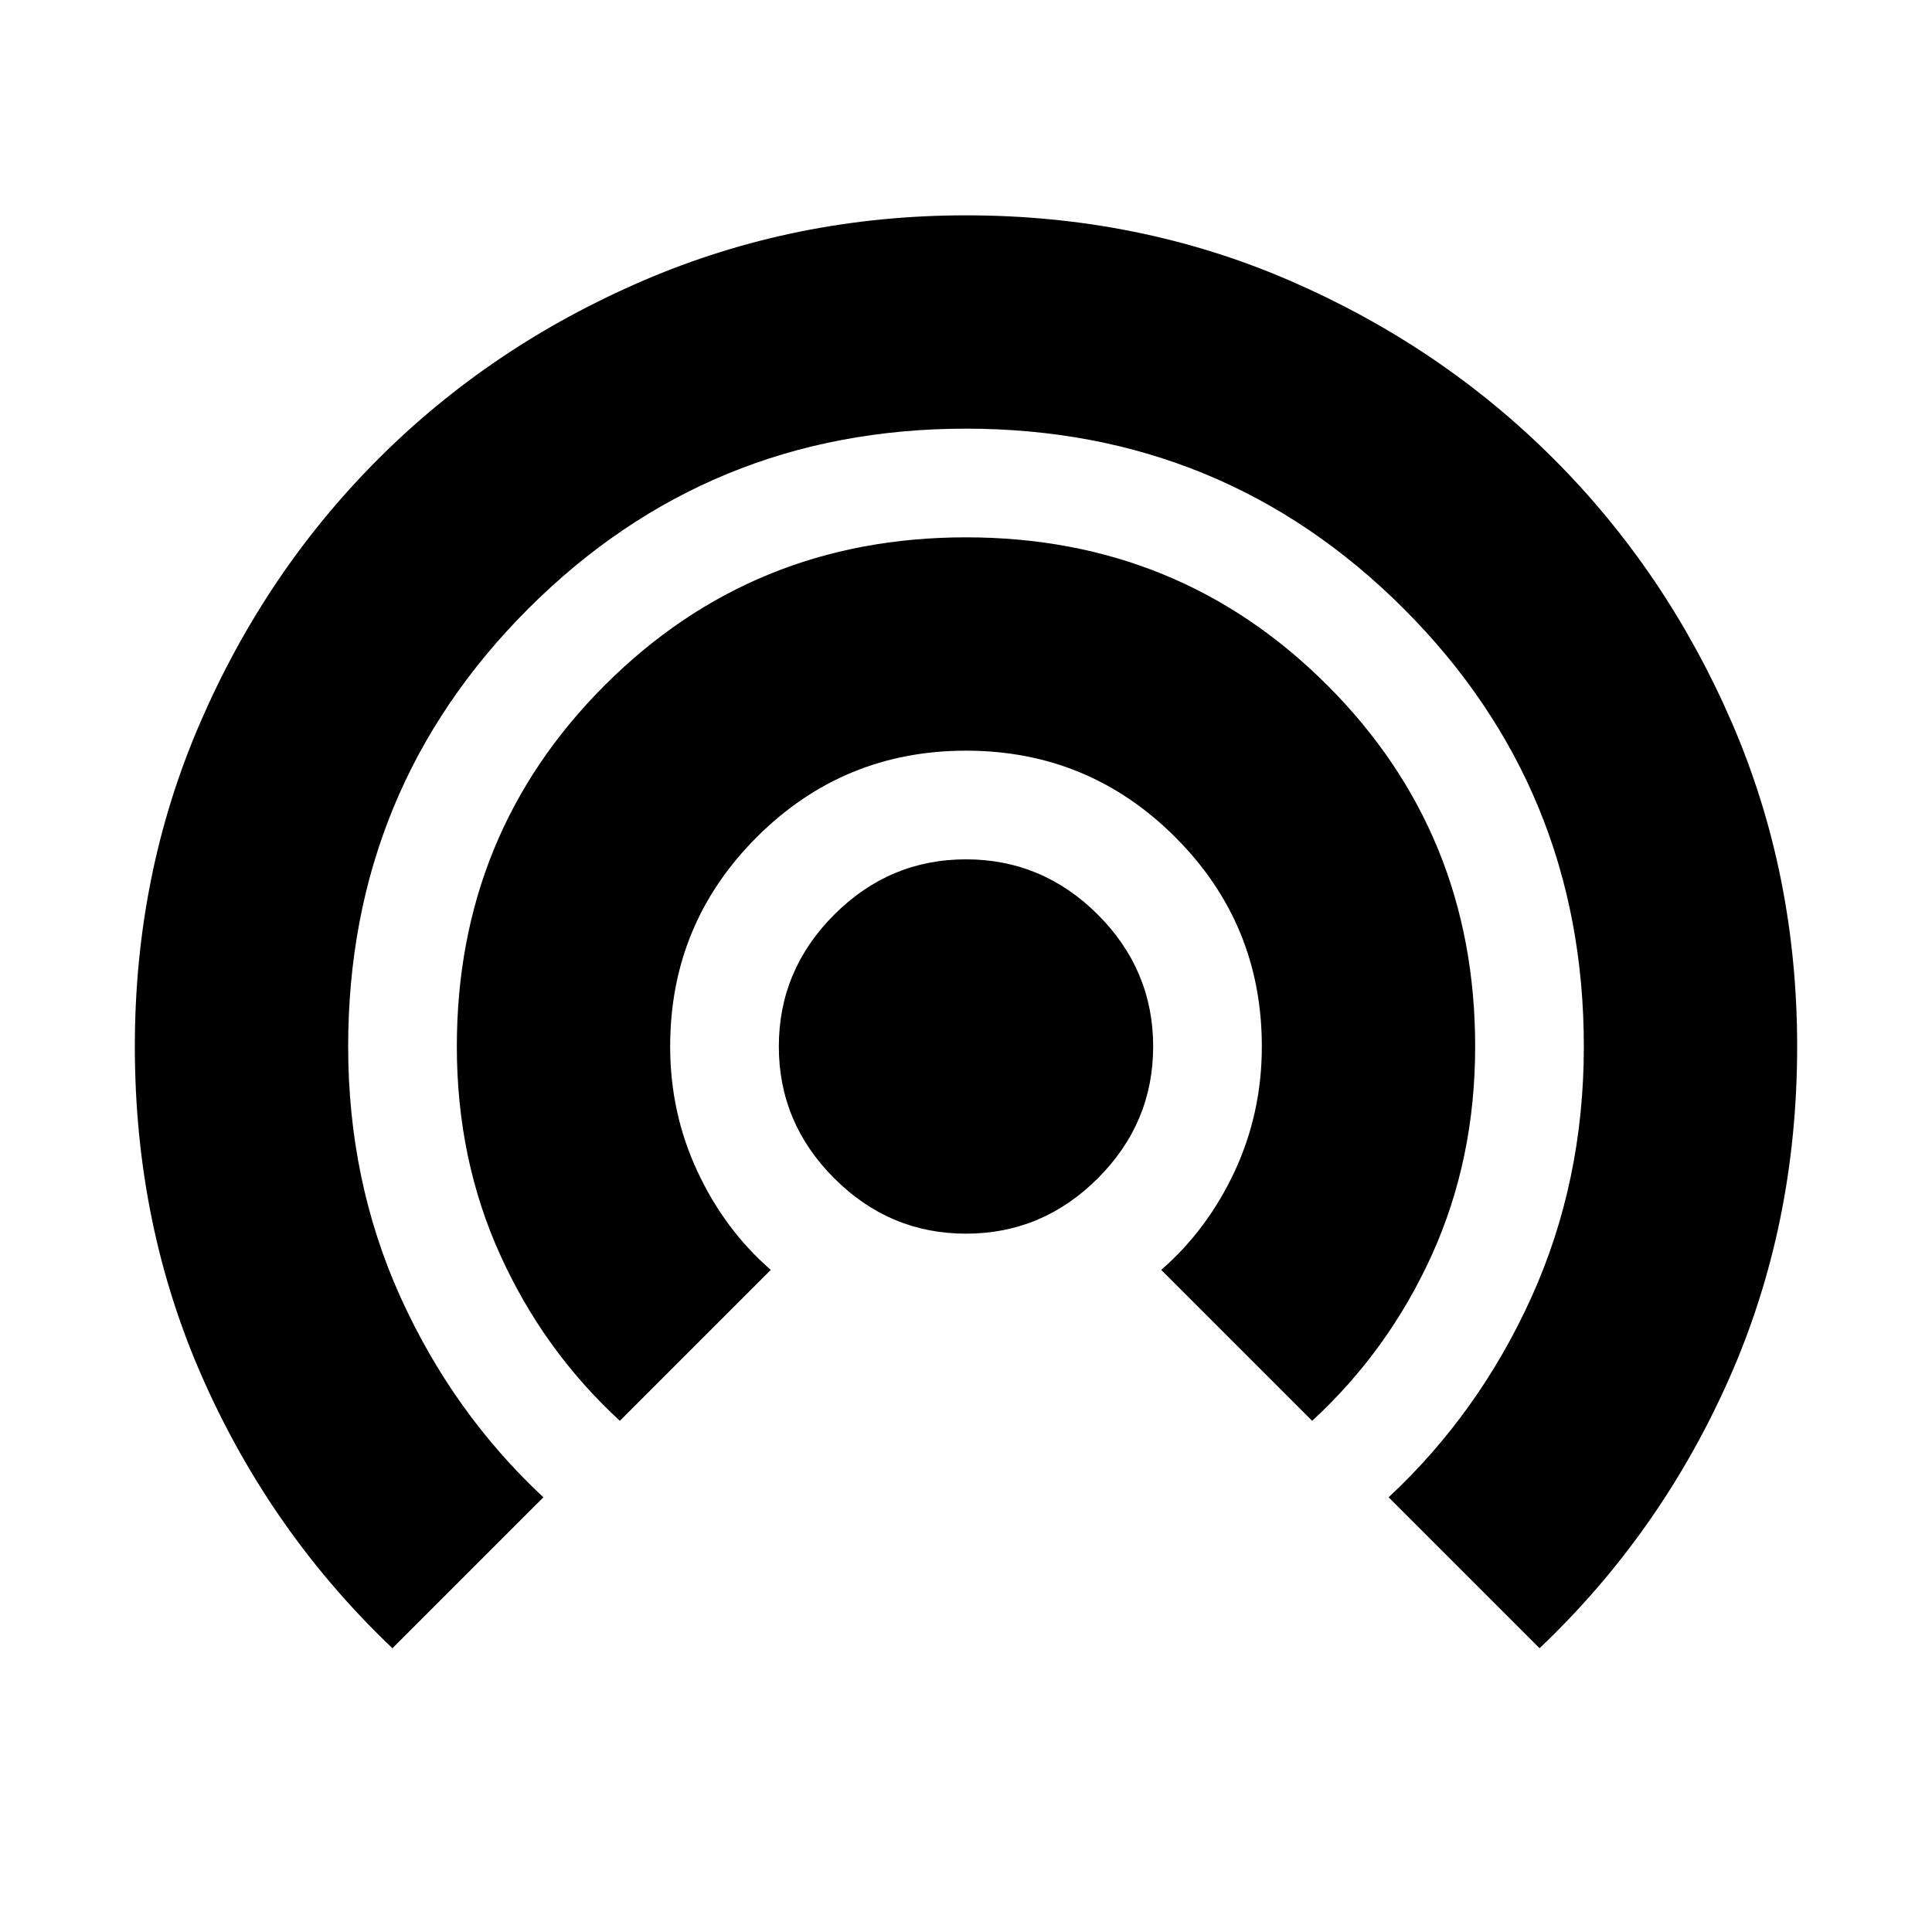 <svg xmlns="http://www.w3.org/2000/svg" height="24" width="24"><path d="M12 15.325Q11.05 15.325 10.363 14.637Q9.675 13.95 9.675 13Q9.675 12.05 10.363 11.362Q11.05 10.675 12 10.675Q12.95 10.675 13.638 11.362Q14.325 12.05 14.325 13Q14.325 13.95 13.638 14.637Q12.95 15.325 12 15.325ZM7.7 17.65Q6.75 16.775 6.213 15.587Q5.675 14.4 5.675 13Q5.675 10.35 7.513 8.512Q9.35 6.675 12 6.675Q14.65 6.675 16.488 8.512Q18.325 10.35 18.325 13Q18.325 14.4 17.788 15.587Q17.25 16.775 16.3 17.65L14.425 15.775Q15 15.275 15.338 14.55Q15.675 13.825 15.675 13Q15.675 11.475 14.6 10.4Q13.525 9.325 12 9.325Q10.475 9.325 9.4 10.4Q8.325 11.475 8.325 13Q8.325 13.825 8.663 14.55Q9 15.275 9.575 15.775ZM4.875 20.475Q3.375 19.05 2.525 17.137Q1.675 15.225 1.675 13Q1.675 10.85 2.488 8.975Q3.3 7.1 4.7 5.7Q6.1 4.3 7.988 3.487Q9.875 2.675 12 2.675Q14.15 2.675 16.025 3.487Q17.9 4.3 19.3 5.7Q20.7 7.1 21.513 8.975Q22.325 10.85 22.325 13Q22.325 15.225 21.475 17.137Q20.625 19.05 19.125 20.475L17.25 18.6Q18.375 17.55 19.025 16.113Q19.675 14.675 19.675 13Q19.675 9.8 17.438 7.562Q15.2 5.325 12 5.325Q8.8 5.325 6.562 7.562Q4.325 9.8 4.325 13Q4.325 14.675 4.975 16.113Q5.625 17.55 6.75 18.6Z"/></svg>